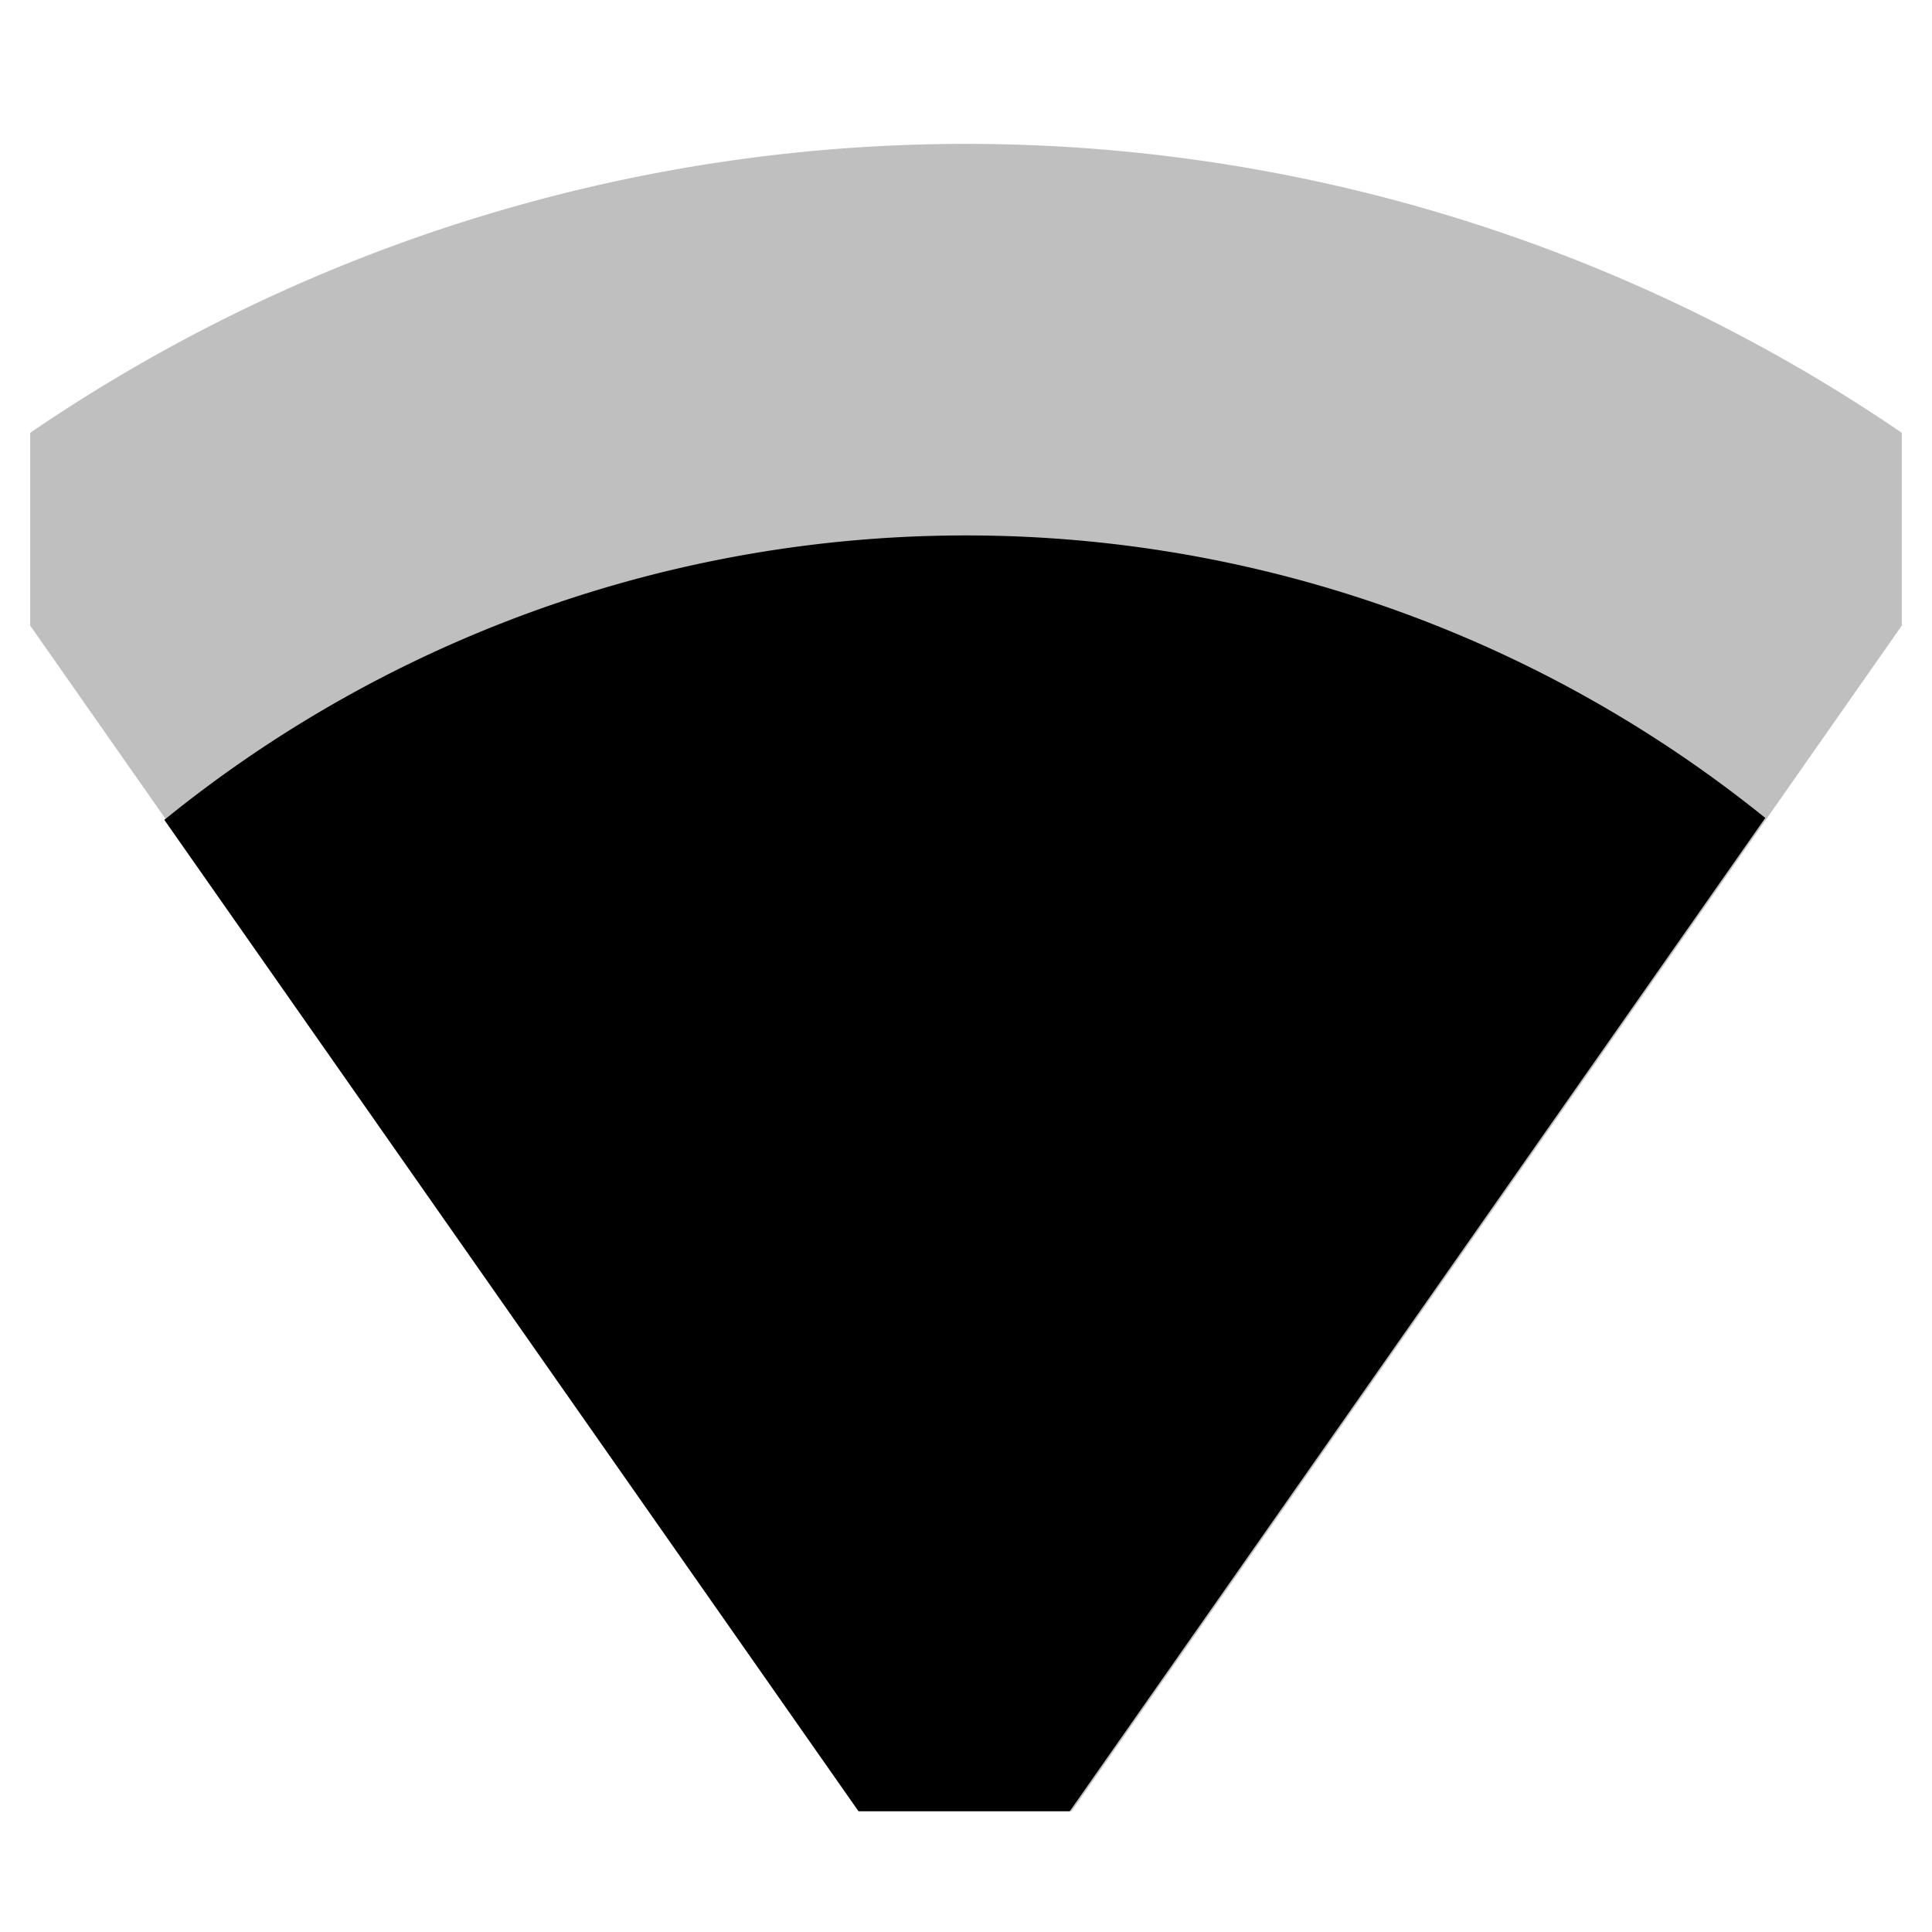 <svg xmlns="http://www.w3.org/2000/svg" viewBox="0 0 512 512">
  <path fill="currentColor" d="M388.31,58.5A439.874,439.874,0,0,0,8,114.7V165.79L228.012,480h55.976L504,165.79V114.7A439.439,439.439,0,0,0,388.31,58.5Z" class="ci-secondary" opacity="0.25"/>
  <path fill="currentColor" d="M428.419,189.332a337.07,337.07,0,0,0-384.87,27.941L227.512,480h55.976L467.812,216.758A338.229,338.229,0,0,0,428.419,189.332Z" class="ci-primary"/>
</svg>
